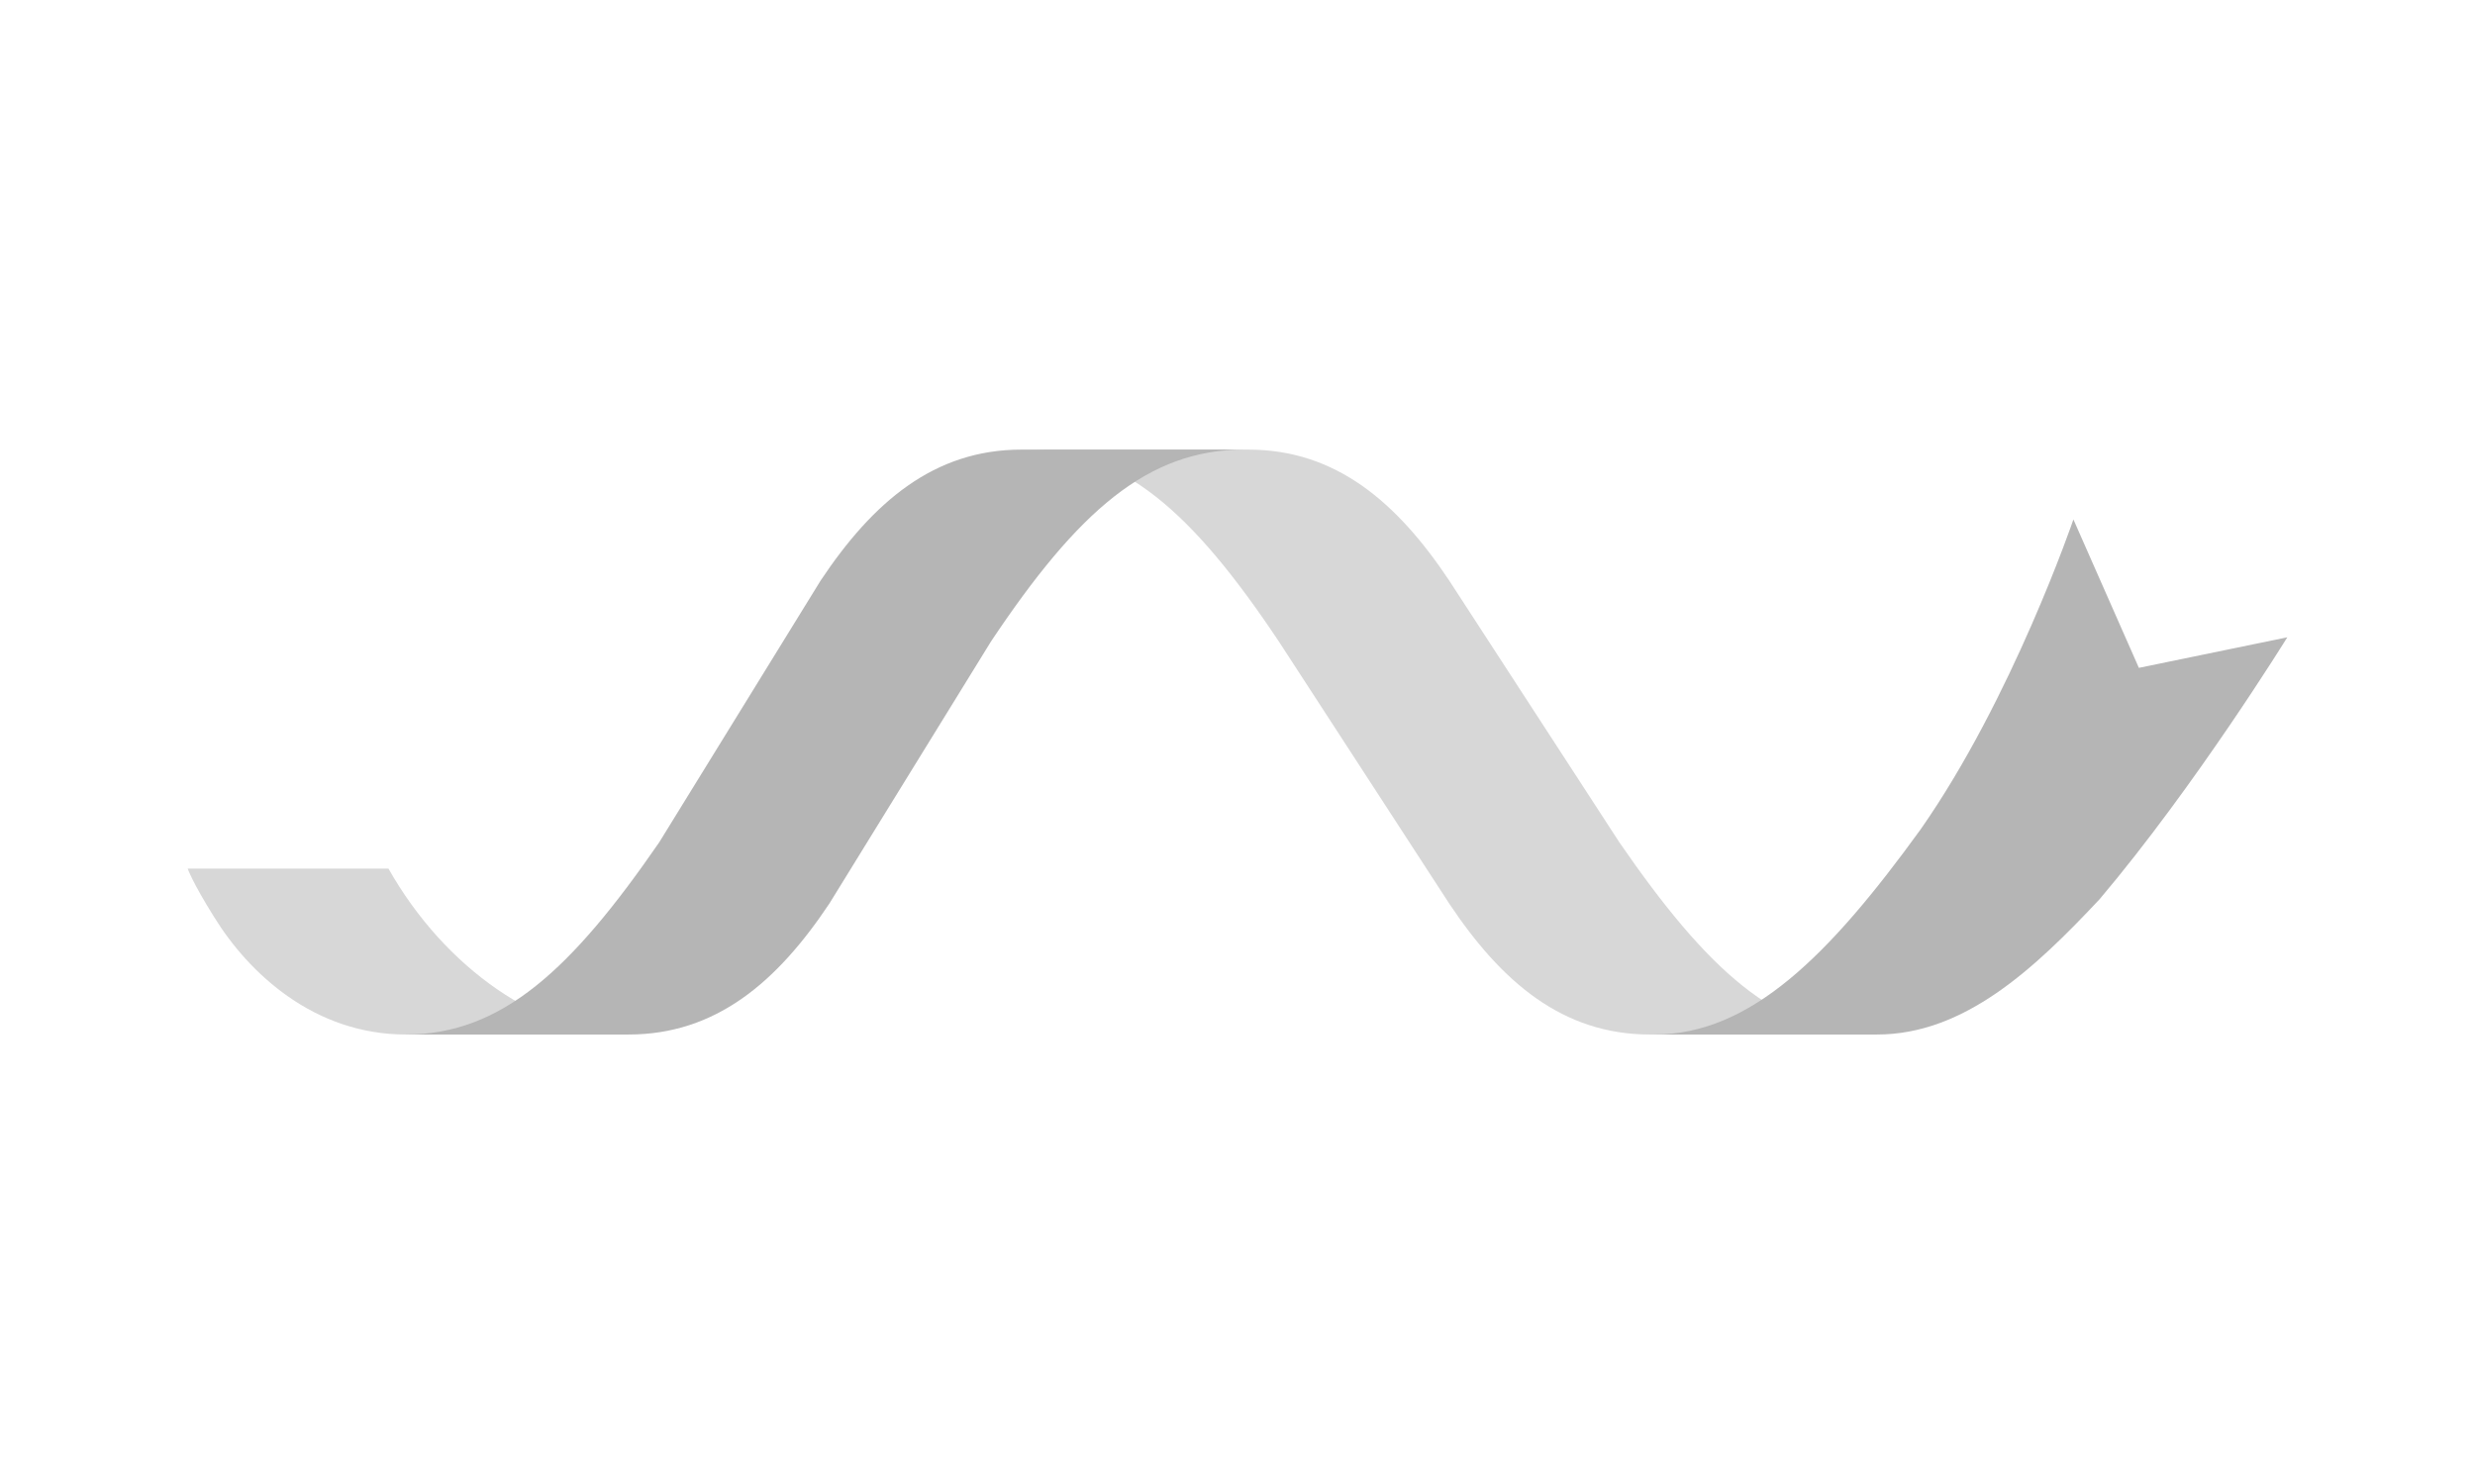 <?xml version="1.0" encoding="utf-8"?>
<!-- Generator: Adobe Illustrator 18.1.1, SVG Export Plug-In . SVG Version: 6.00 Build 0)  -->
<!DOCTYPE svg PUBLIC "-//W3C//DTD SVG 1.1//EN" "http://www.w3.org/Graphics/SVG/1.1/DTD/svg11.dtd">
<svg version="1.1" id="Layer_1" xmlns="http://www.w3.org/2000/svg" xmlns:xlink="http://www.w3.org/1999/xlink" x="0px" y="0px"
	 viewBox="0 0 56.7 34" enable-background="new 0 0 56.7 34" xml:space="preserve">
<path fill="#D7D7D7" d="M8.9,19.9H4.3c0,0,0.1,0.3,0.6,1.1c0.8,1.3,2.3,2.7,4.4,2.7c2,0,5.1,0,5.1,0C12.4,23.7,10.2,22.2,8.9,19.9"
	/>
<path fill="#D7D7D7" d="M28.6,10.3c-2,0-5.1,0-5.1,0c2.2,0,3.8,1.4,5.8,4.4l3.9,6c1.2,1.8,2.6,3,4.6,3c2,0,5.1,0,5.1,0
	c-2.2,0-3.8-1.5-5.8-4.4l-3.9-6C32,11.5,30.6,10.3,28.6,10.3"/>
<path fill="#B5B5B5" d="M52.4,14.6L49,15.3l-1.5-3.4c0,0-1.4,4.1-3.5,7.1c-2.1,2.9-3.9,4.7-6.1,4.7c0,0,3.1,0,5.1,0
	c2,0,3.6-1.5,5.1-3.1C50.3,18,52.4,14.6,52.4,14.6z"/>
<path fill="#B5B5B5" d="M15.1,19.3l3.7-6c1.2-1.8,2.6-3,4.6-3s5.1,0,5.1,0c-2.2,0-3.8,1.4-5.8,4.4l-3.7,6c-1.2,1.8-2.6,3-4.6,3
	s-5.1,0-5.1,0C11.5,23.7,13.1,22.2,15.1,19.3z"/>
</svg>
